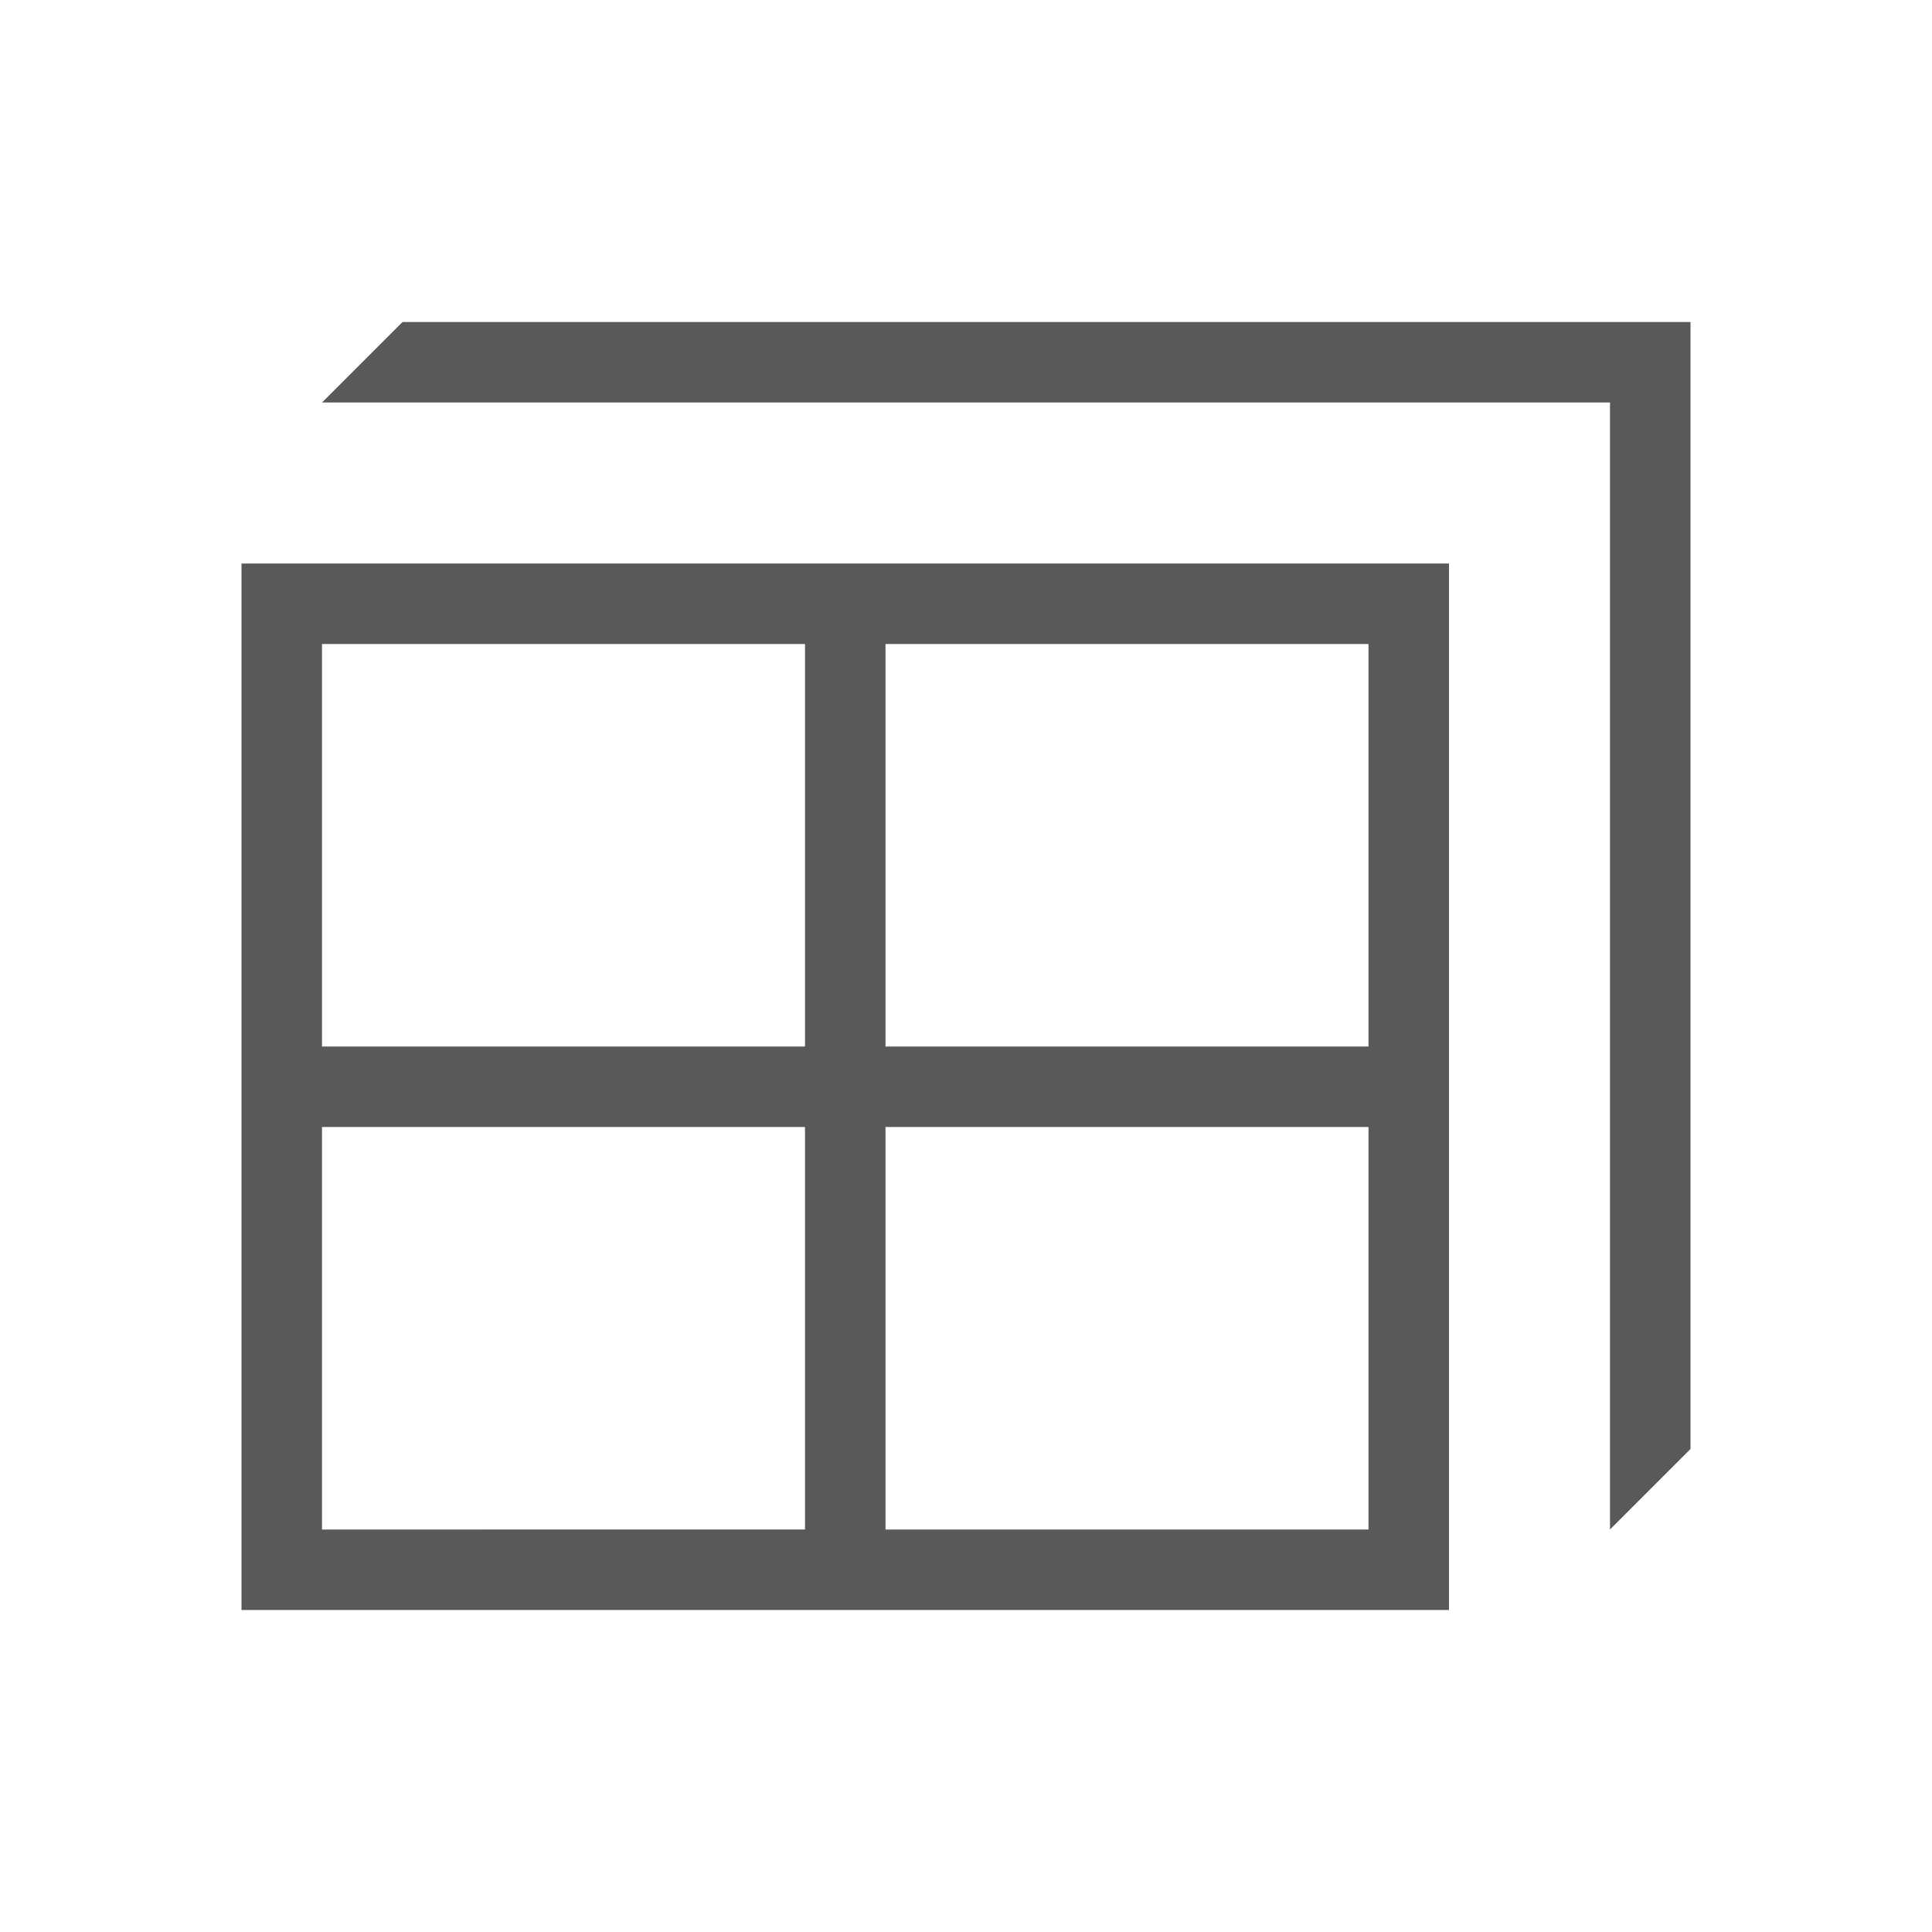 <svg xmlns="http://www.w3.org/2000/svg" width="768" height="768" viewBox="0 0 768 768"><path d="M640 608V160H128l32-32h512v448zM96 224v416h480V224H96zm32 32h192v160H128V256zm0 352V448h192v160H128zm416 0H352V448h192v160zm0-192H352V256h192v160z" fill="#595959"/></svg>